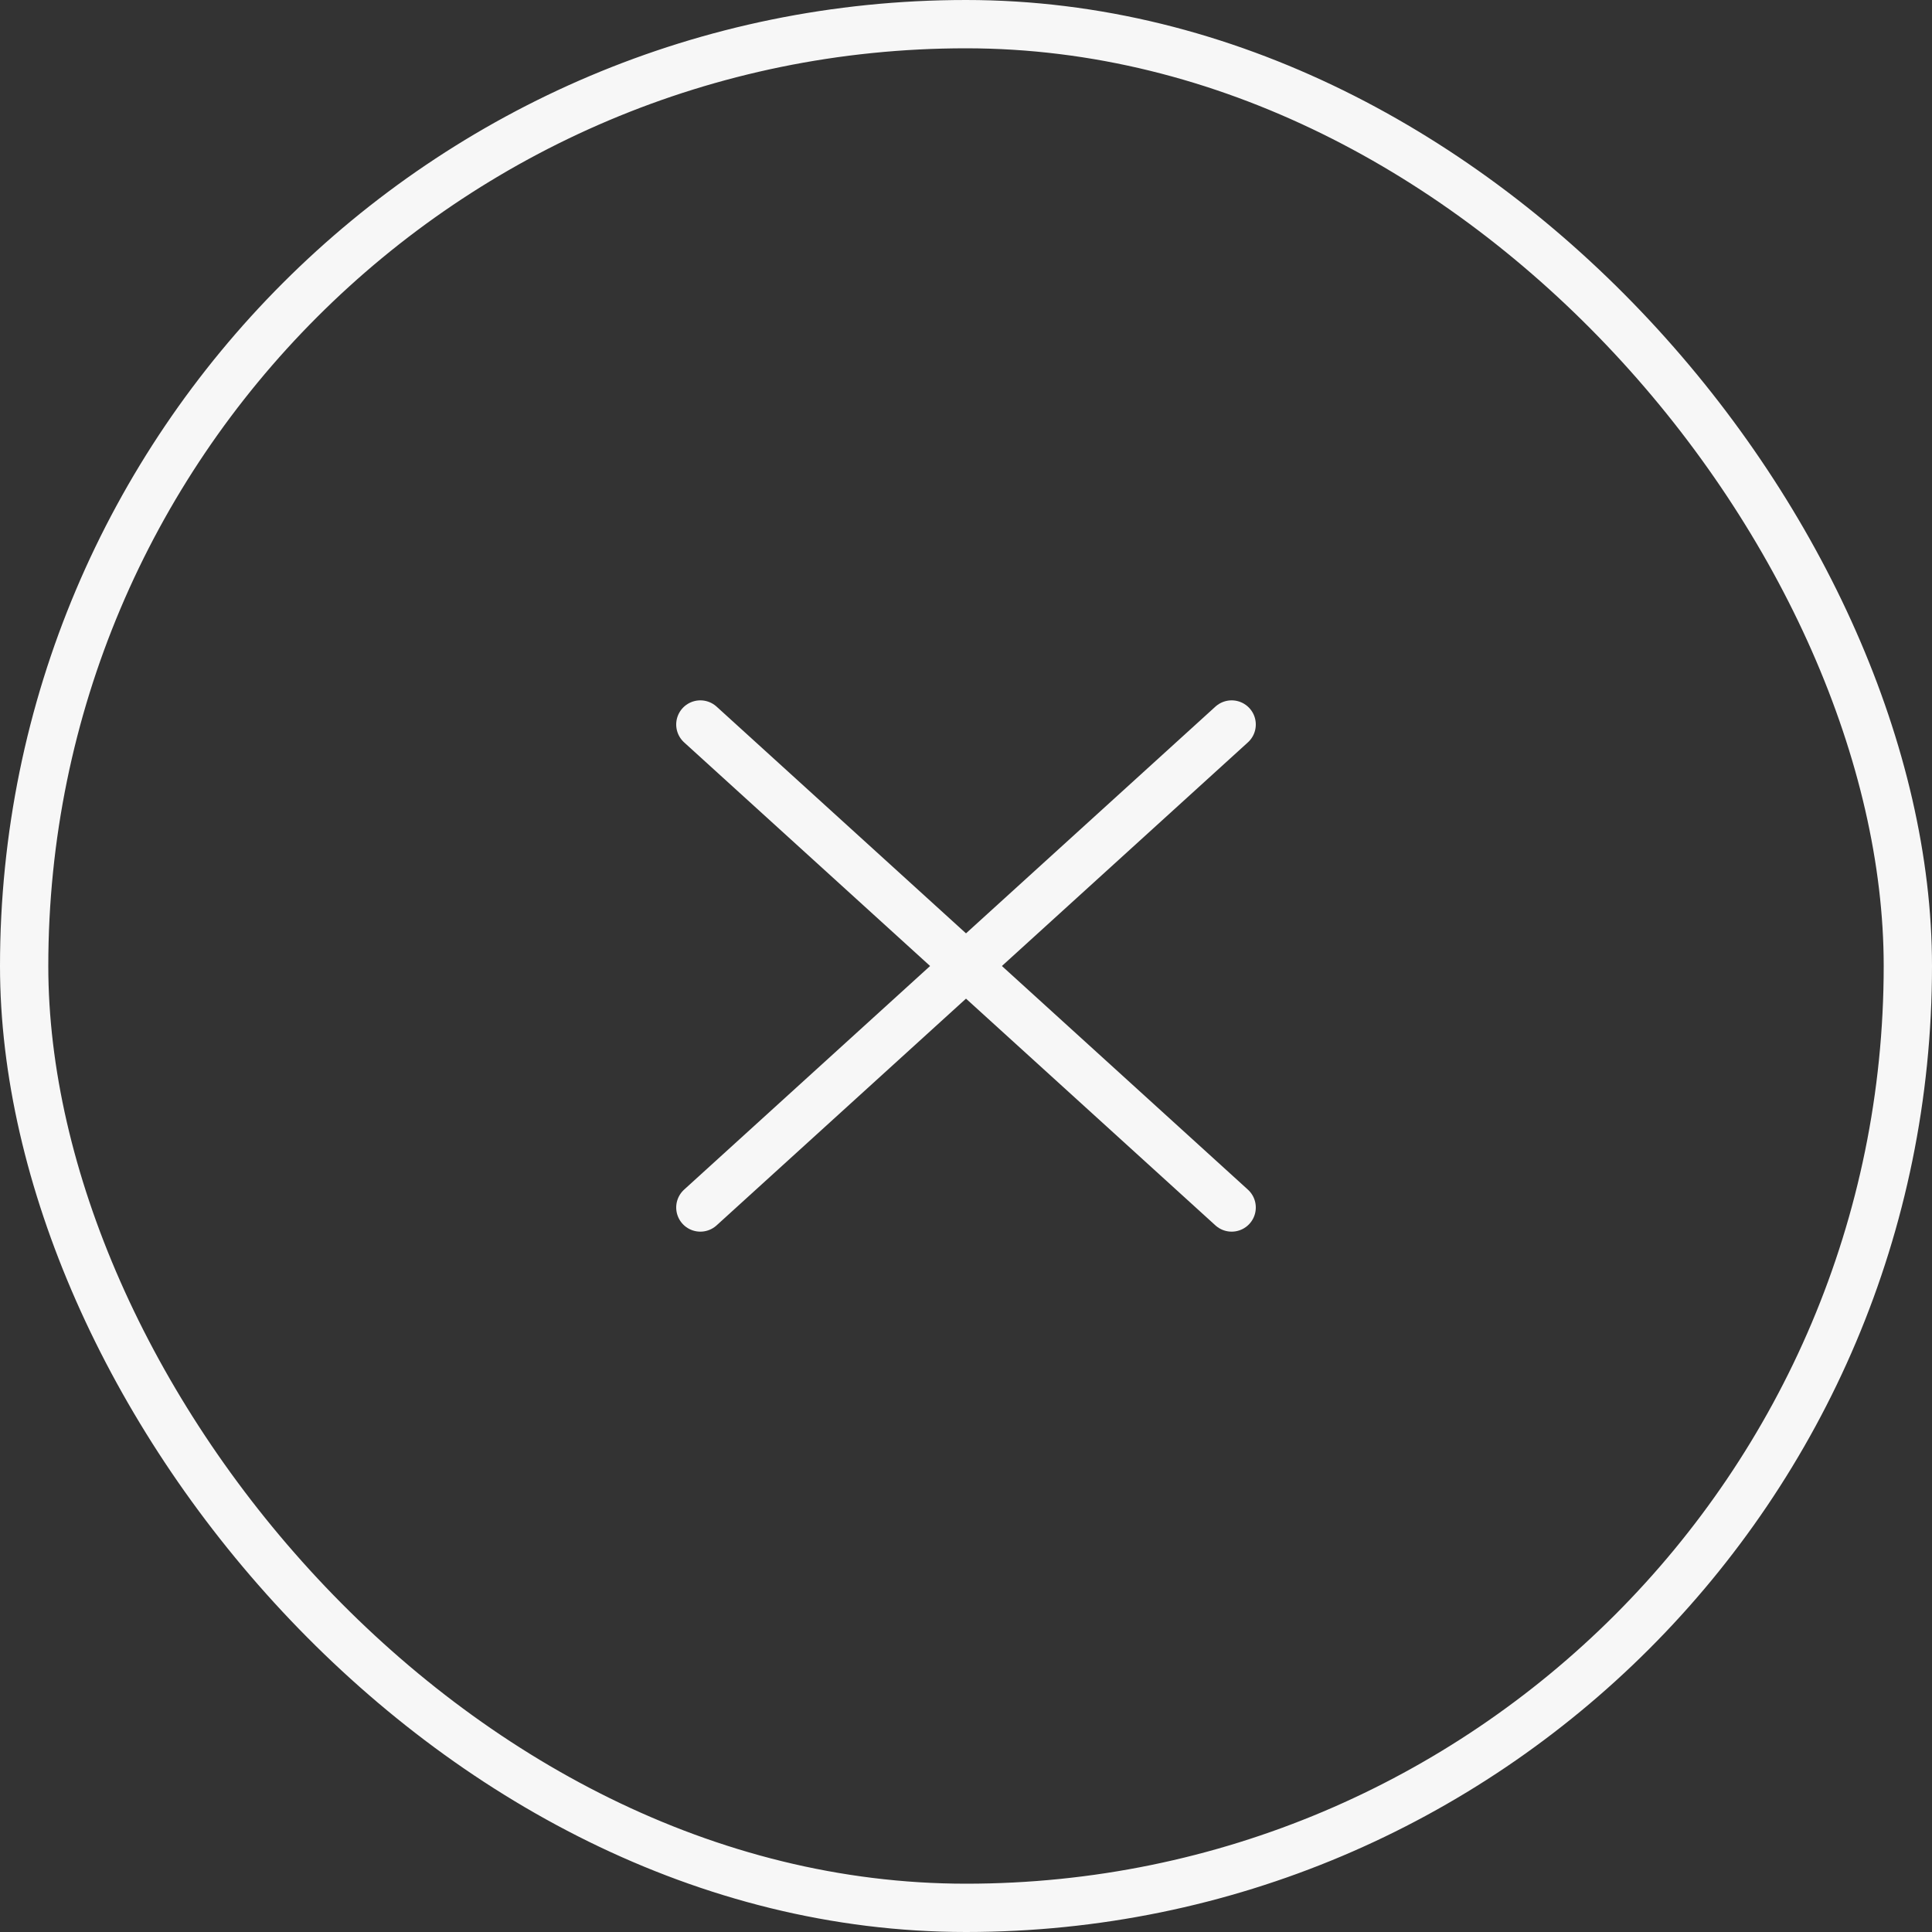 <svg width="80" height="80" viewBox="0 0 80 80" fill="none" xmlns="http://www.w3.org/2000/svg" xmlns:xlink="http://www.w3.org/1999/xlink">
	<rect x="0" y="0" width="80" height="80" fill="#333333" stroke="none"/>
	<desc>
			Created with Pixso.
	</desc>
	<defs>
		<clipPath id="clip11_93">
			<rect id="menu-outline 1" width="40" height="40" transform="translate(20 20)" fill="white" fill-opacity="0"/>
		</clipPath>
		<clipPath id="clip206_6450">
			<rect id="Burger" rx="39" width="78" height="78" transform="translate(1 1)" fill="white" fill-opacity="0"/>
		</clipPath>
	</defs>
	<g clip-path="url(#clip206_6450)">
		<rect id="menu-outline 1" width="40" height="40" transform="translate(20 20)" fill="#FFFFFF" fill-opacity="0"/>
		<g clip-path="url(#clip11_93)">
			<g opacity="0">
				<path id="Vector" d="M60 60L20 60L20 20L60 20L60 60Z" fill="#F7F7F7" fill-opacity="1" fill-rule="evenodd"/>
			</g>
			<path id="Vector 1" d="M29 50L51 30" stroke="#F7F7F7" stroke-opacity="1" stroke-width="2" stroke-linecap="round"/>
			<path id="Vector 2" d="M51 50L29 30" stroke="#F7F7F7" stroke-opacity="1" stroke-width="2" stroke-linecap="round"/>
		</g>
	</g>
	<rect id="Burger" rx="39" width="78" height="78" transform="translate(1 1)" stroke="#F7F7F7" stroke-opacity="1" stroke-width="2"/>
</svg>
